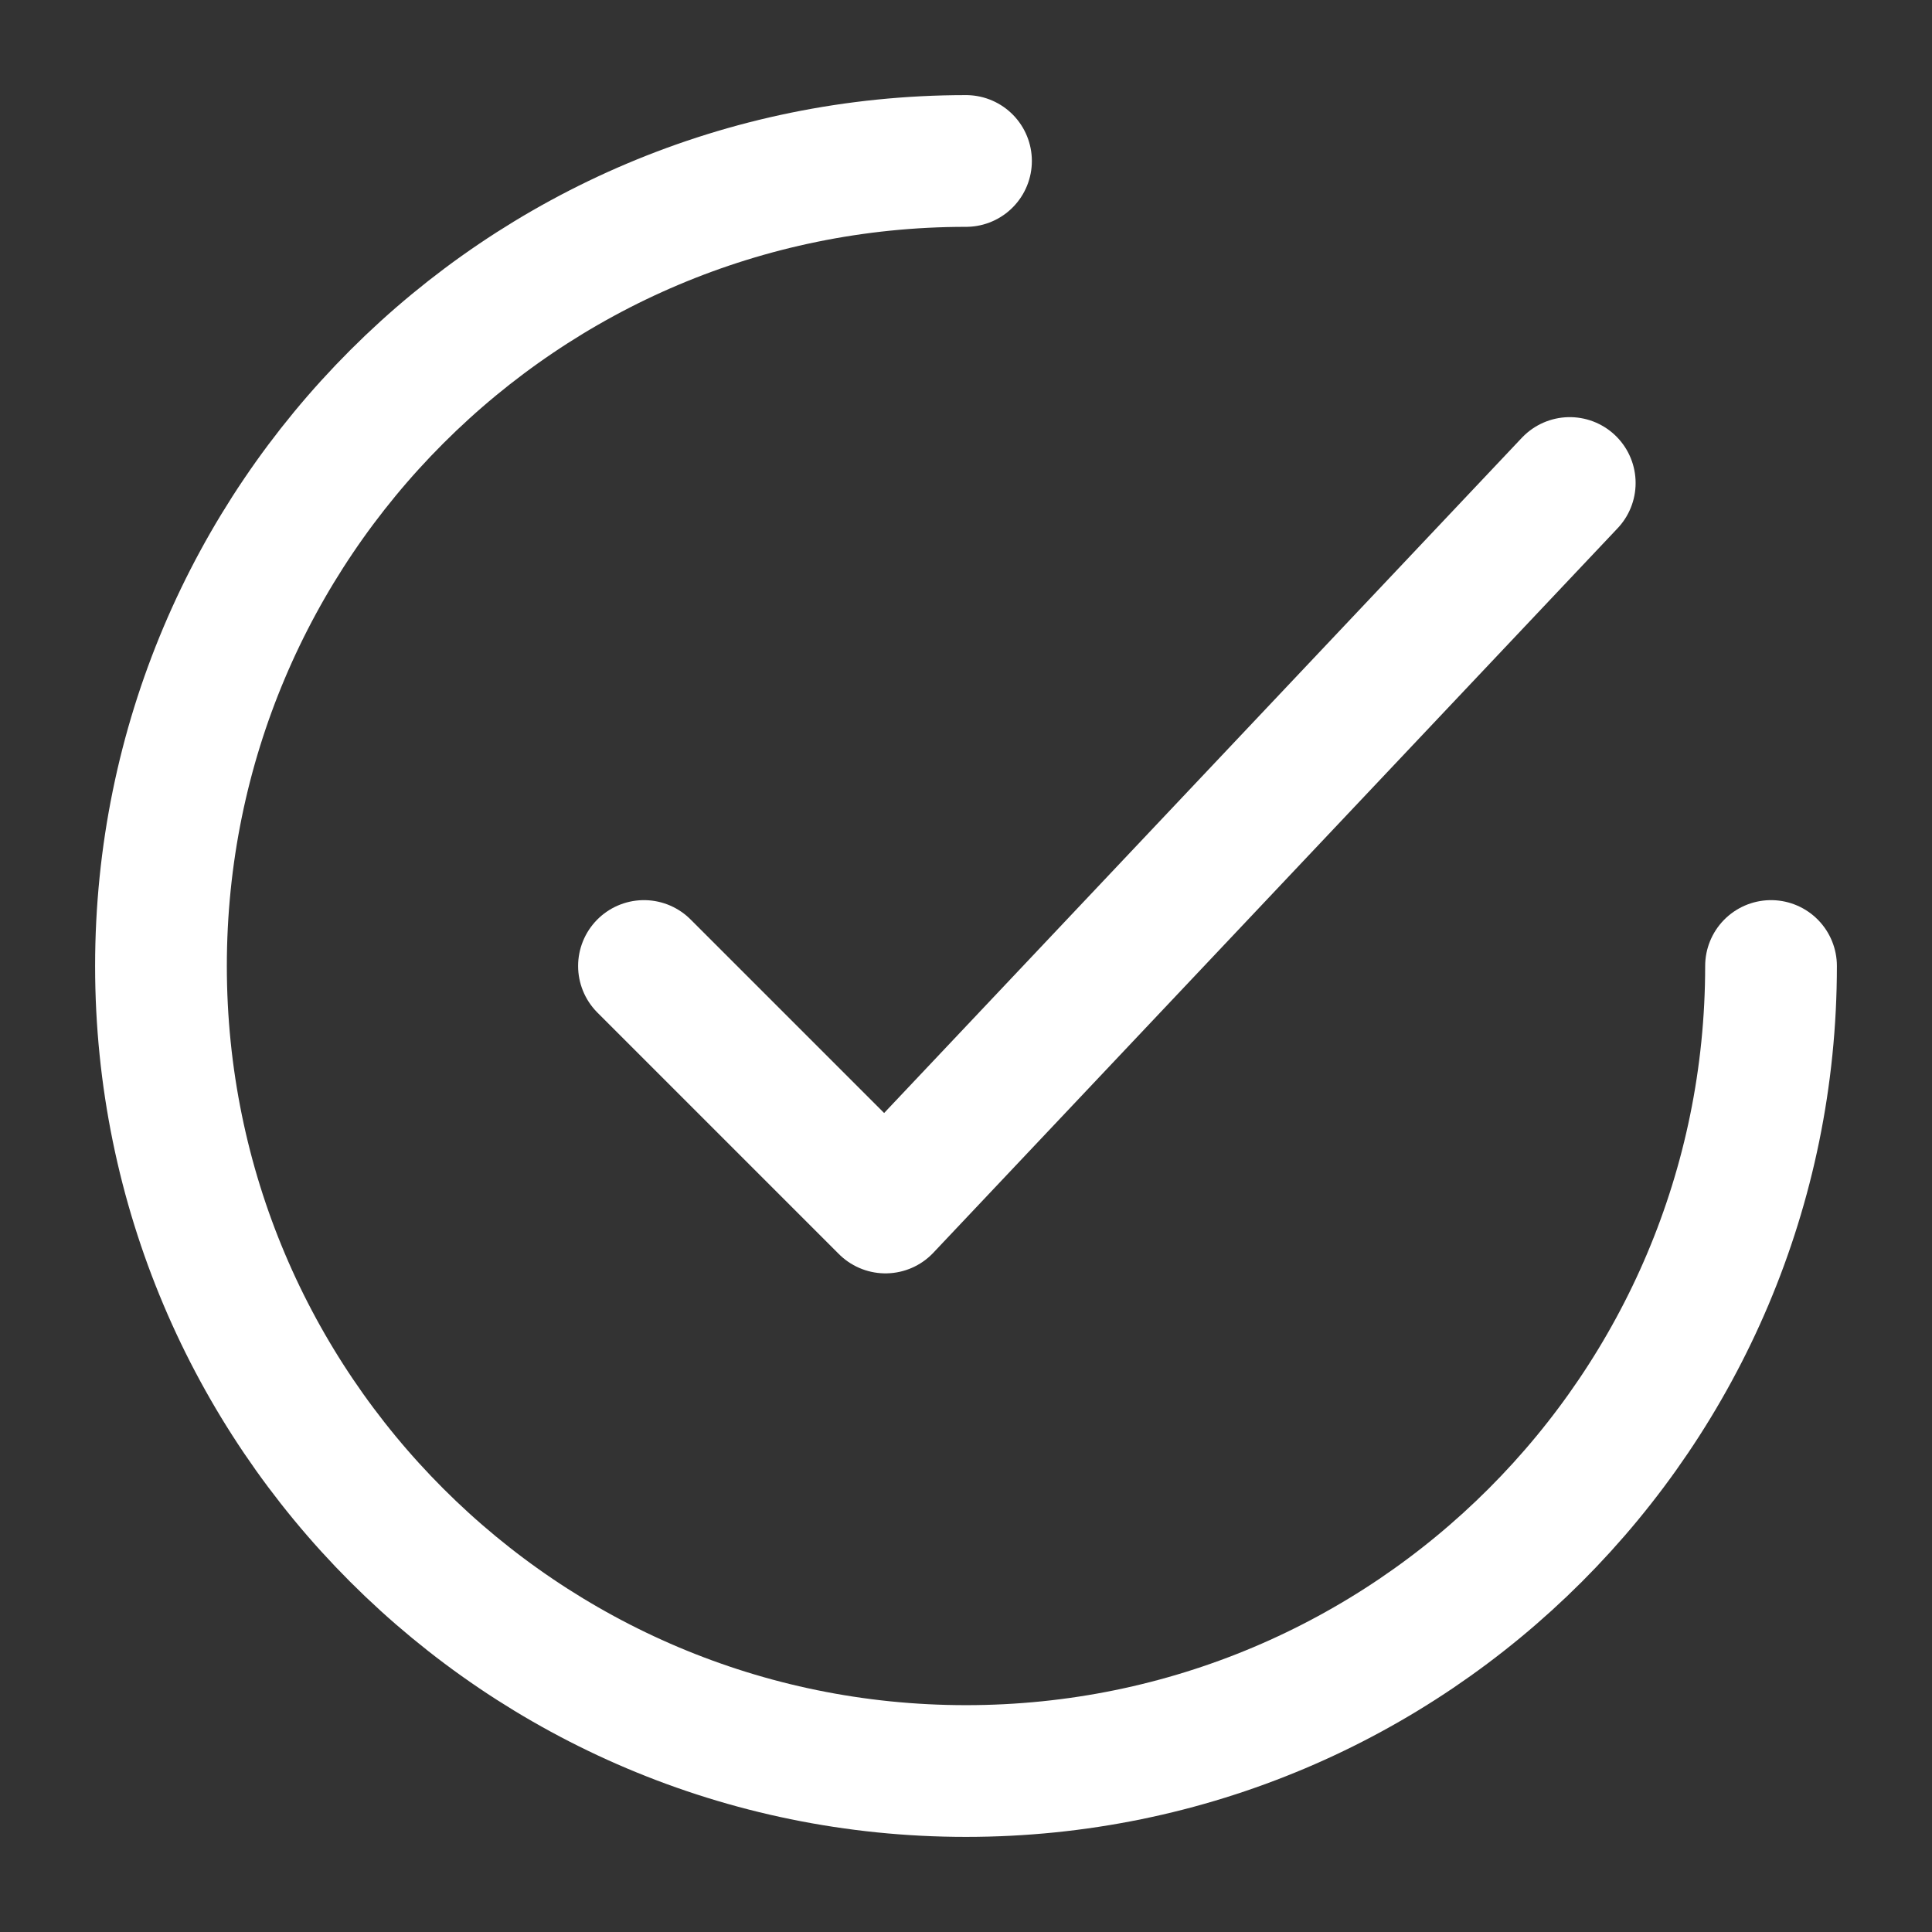 <svg width="22" height="22" viewBox="0 0 22 22" fill="none" xmlns="http://www.w3.org/2000/svg">
<rect x="0" y="0" width="22" height="22" fill="#333333" stroke="none"/>
<path d="M20.167 11C20.167 13.531 19.141 15.823 17.482 17.482C15.823 19.141 13.531 20.167 11 20.167C8.469 20.167 6.177 19.141 4.518 17.482C2.859 15.823 1.833 13.531 1.833 11C1.833 8.469 2.859 6.177 4.518 4.518C6.177 2.859 8.469 1.833 11 1.833" stroke="white" stroke-width="1.5" stroke-linecap="round" stroke-linejoin="round"/>
<path d="M7.333 11L10.083 13.75L17.875 5.5" stroke="white" stroke-width="1.5" stroke-linecap="round" stroke-linejoin="round"/>
</svg>
